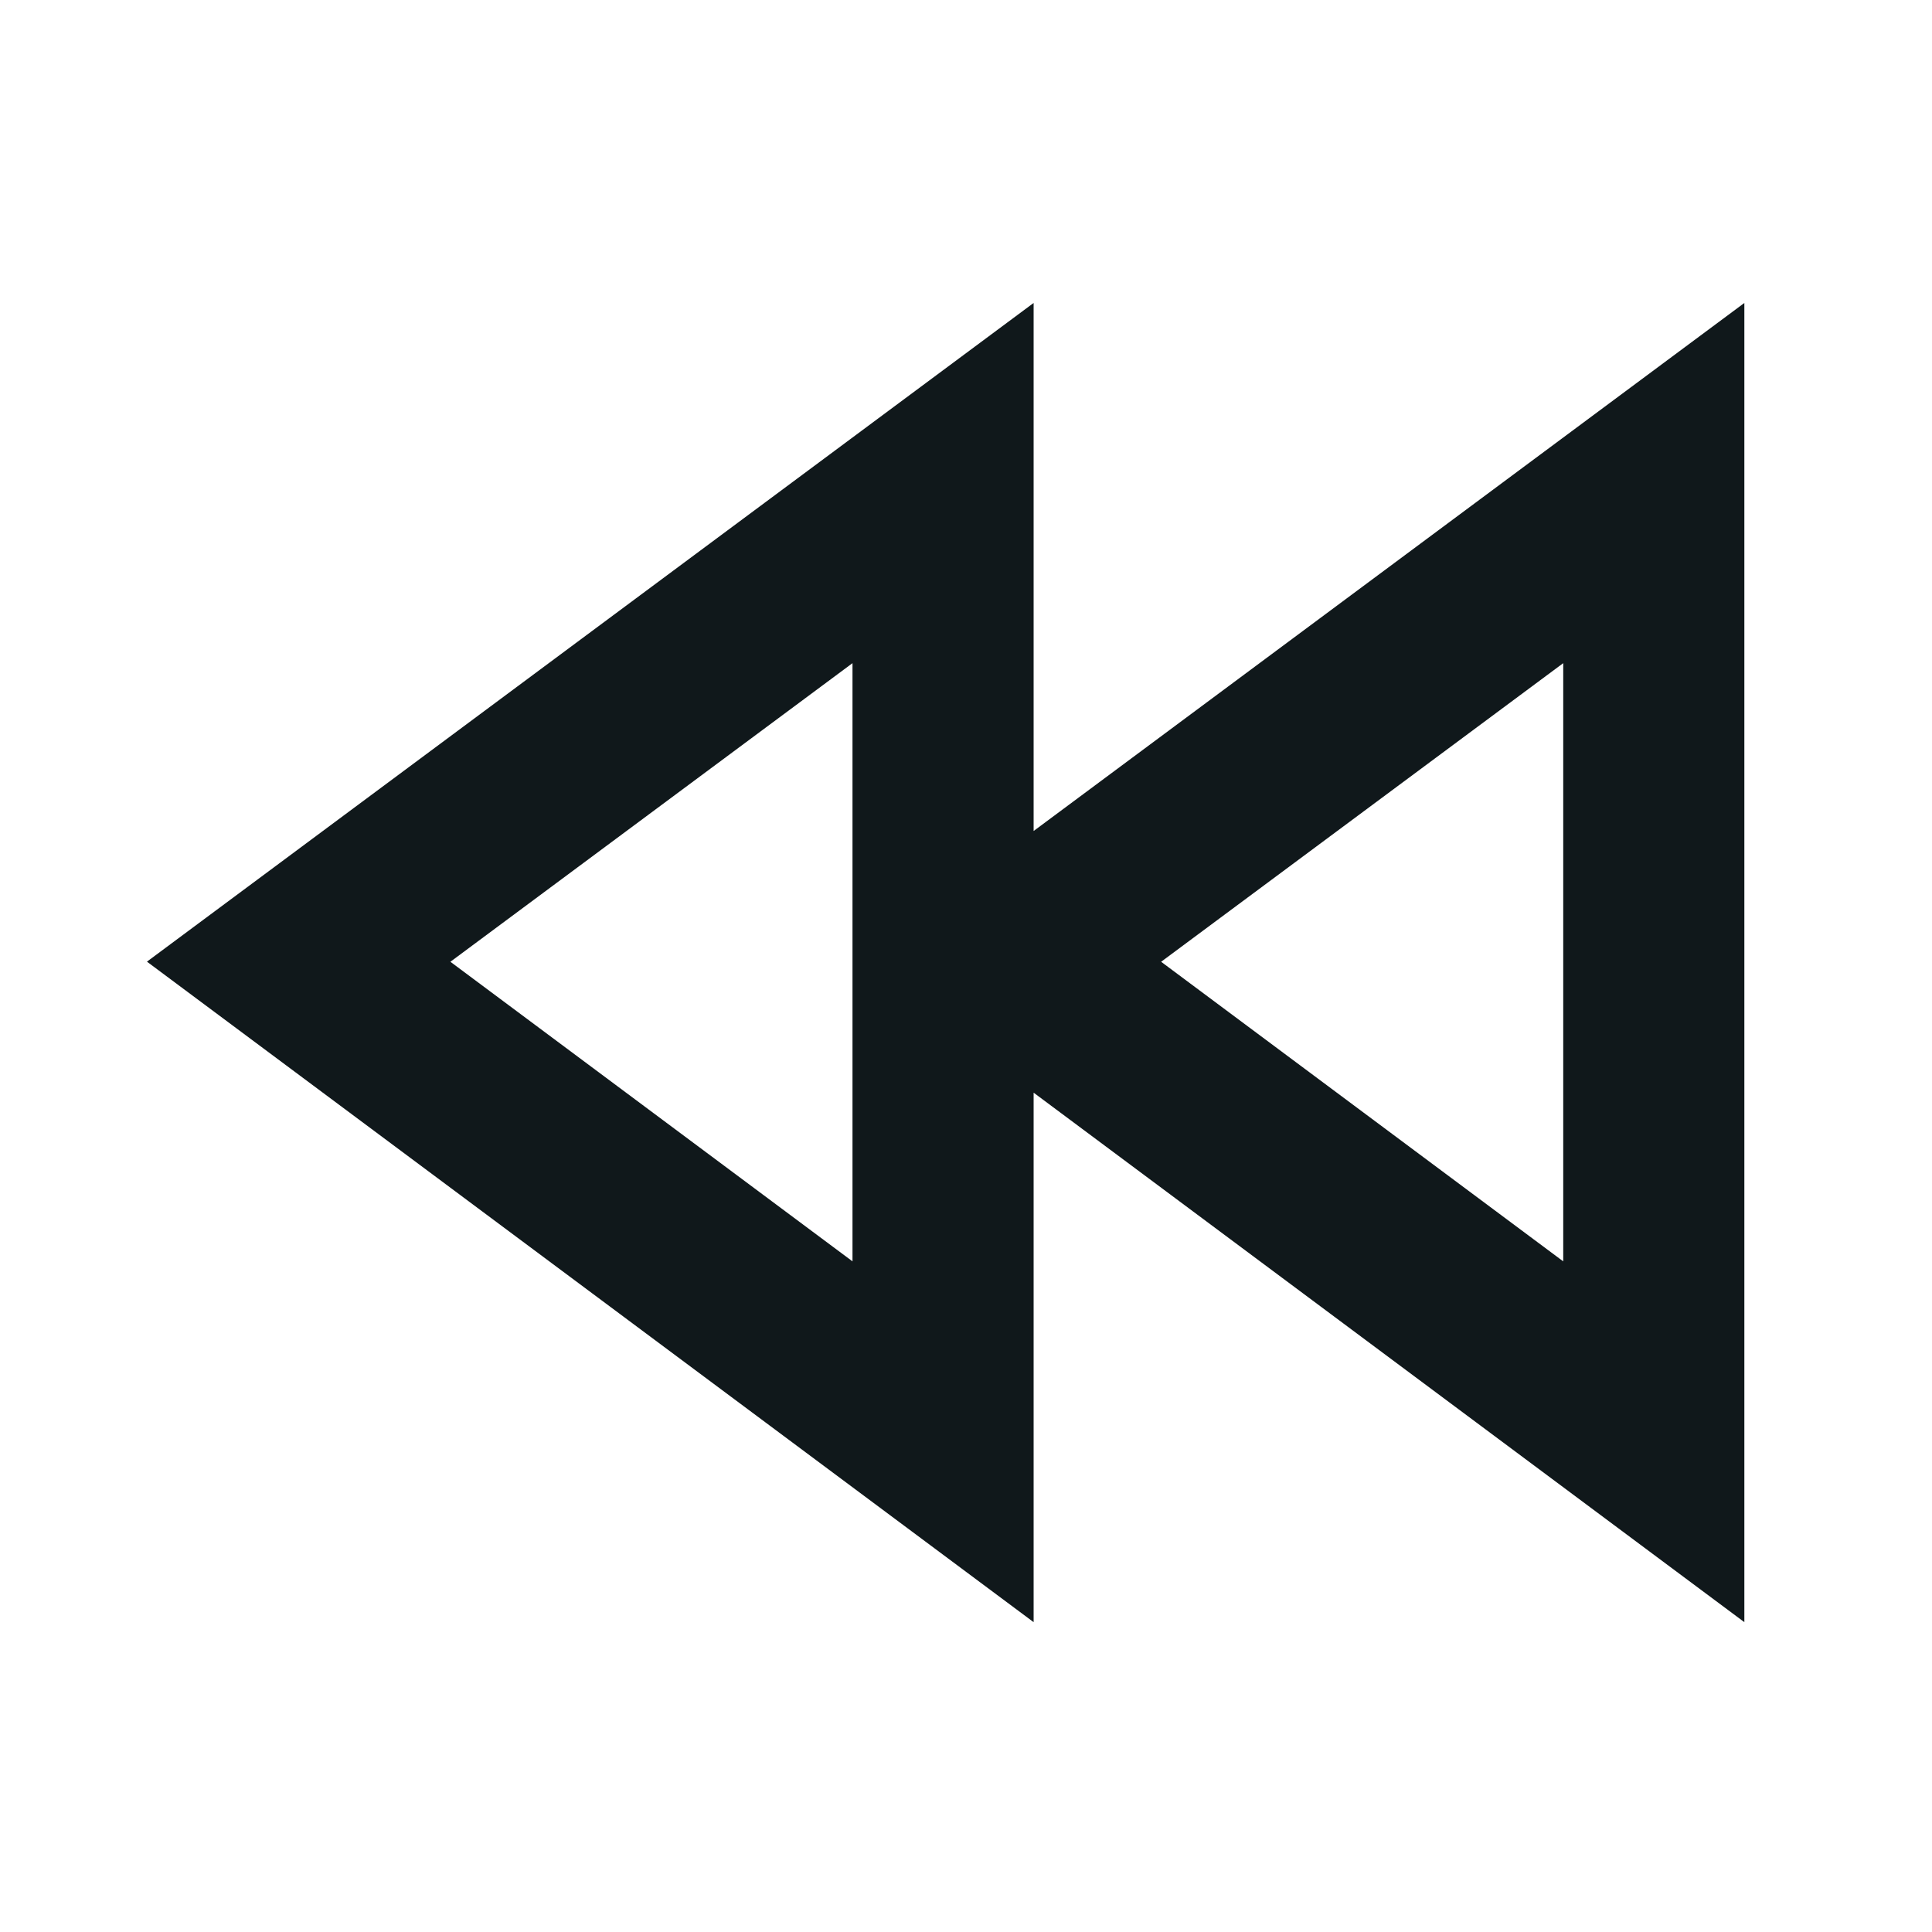 <svg width="16" height="16" viewBox="0 0 16 16" fill="none" xmlns="http://www.w3.org/2000/svg">
<path fill-rule="evenodd" clip-rule="evenodd" d="M8.56 6.882V2.509L1.217 7.964L8.56 13.434V9.049L14.446 13.434V2.509L8.56 6.882ZM7.06 10.446L3.73 7.965L7.06 5.492V10.446ZM12.946 10.446L9.616 7.965L12.946 5.492V10.446Z" fill="#10181B"/>
</svg>
